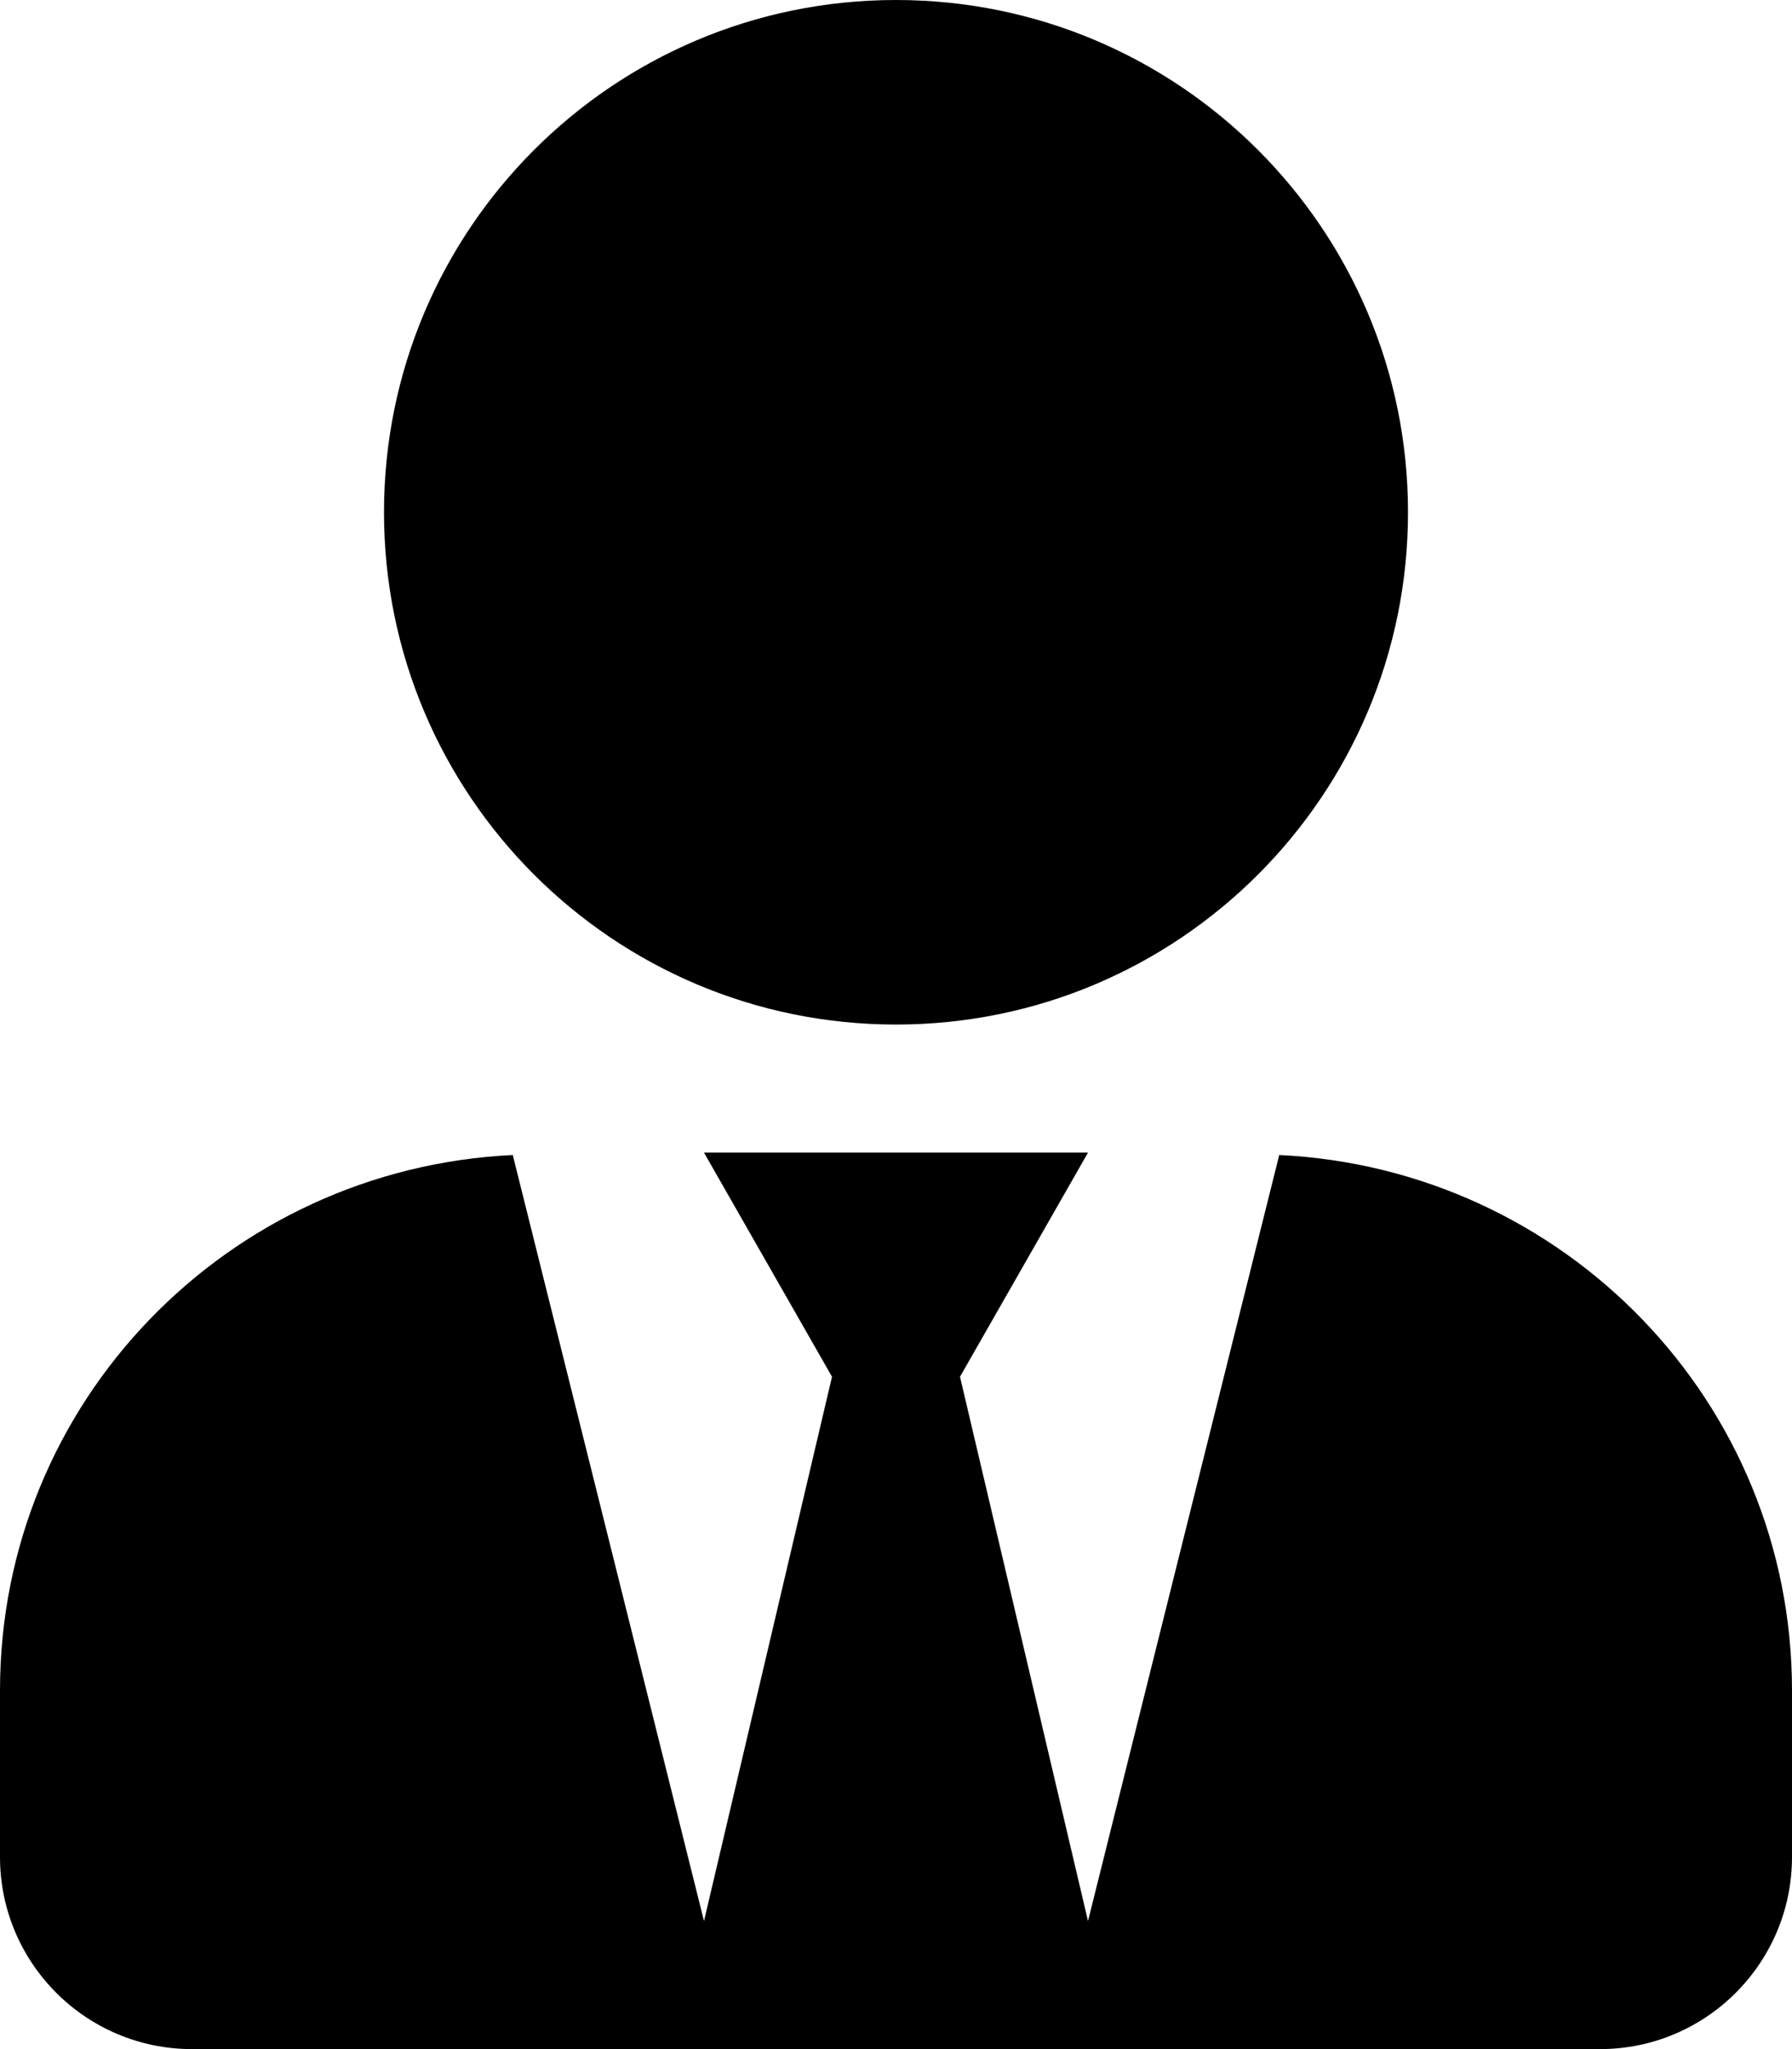 <?xml version="1.0" encoding="UTF-8"?>
<svg width="21px" height="24px" viewBox="0 0 21 24" version="1.1" xmlns="http://www.w3.org/2000/svg" xmlns:xlink="http://www.w3.org/1999/xlink">
    <title>Icon/CL Copy</title>
    <g id="Symbols" stroke="none" stroke-width="1" fill="none" fill-rule="evenodd">
        <g id="Group" fill="#000000" fill-rule="nonzero">
            <g id="Icon/CL-Copy">
                <path d="M10.5,12 C13.814,12 16.5,9.314 16.5,6 C16.5,2.686 13.814,0 10.5,0 C7.186,0 4.5,2.686 4.5,6 C4.5,9.314 7.186,12 10.5,12 Z M14.991,13.528 L12.75,22.5 L11.25,16.125 L12.75,13.5 L8.25,13.5 L9.75,16.125 L8.25,22.5 L6.009,13.528 C2.667,13.688 0,16.42 0,19.8 L0,21.75 C0,22.992 1.008,24 2.25,24 L18.75,24 C19.992,24 21,22.992 21,21.75 L21,19.8 C21,16.42 18.333,13.688 14.991,13.528 L14.991,13.528 Z" id="Shape"></path>
            </g>
        </g>
    </g>
</svg>
